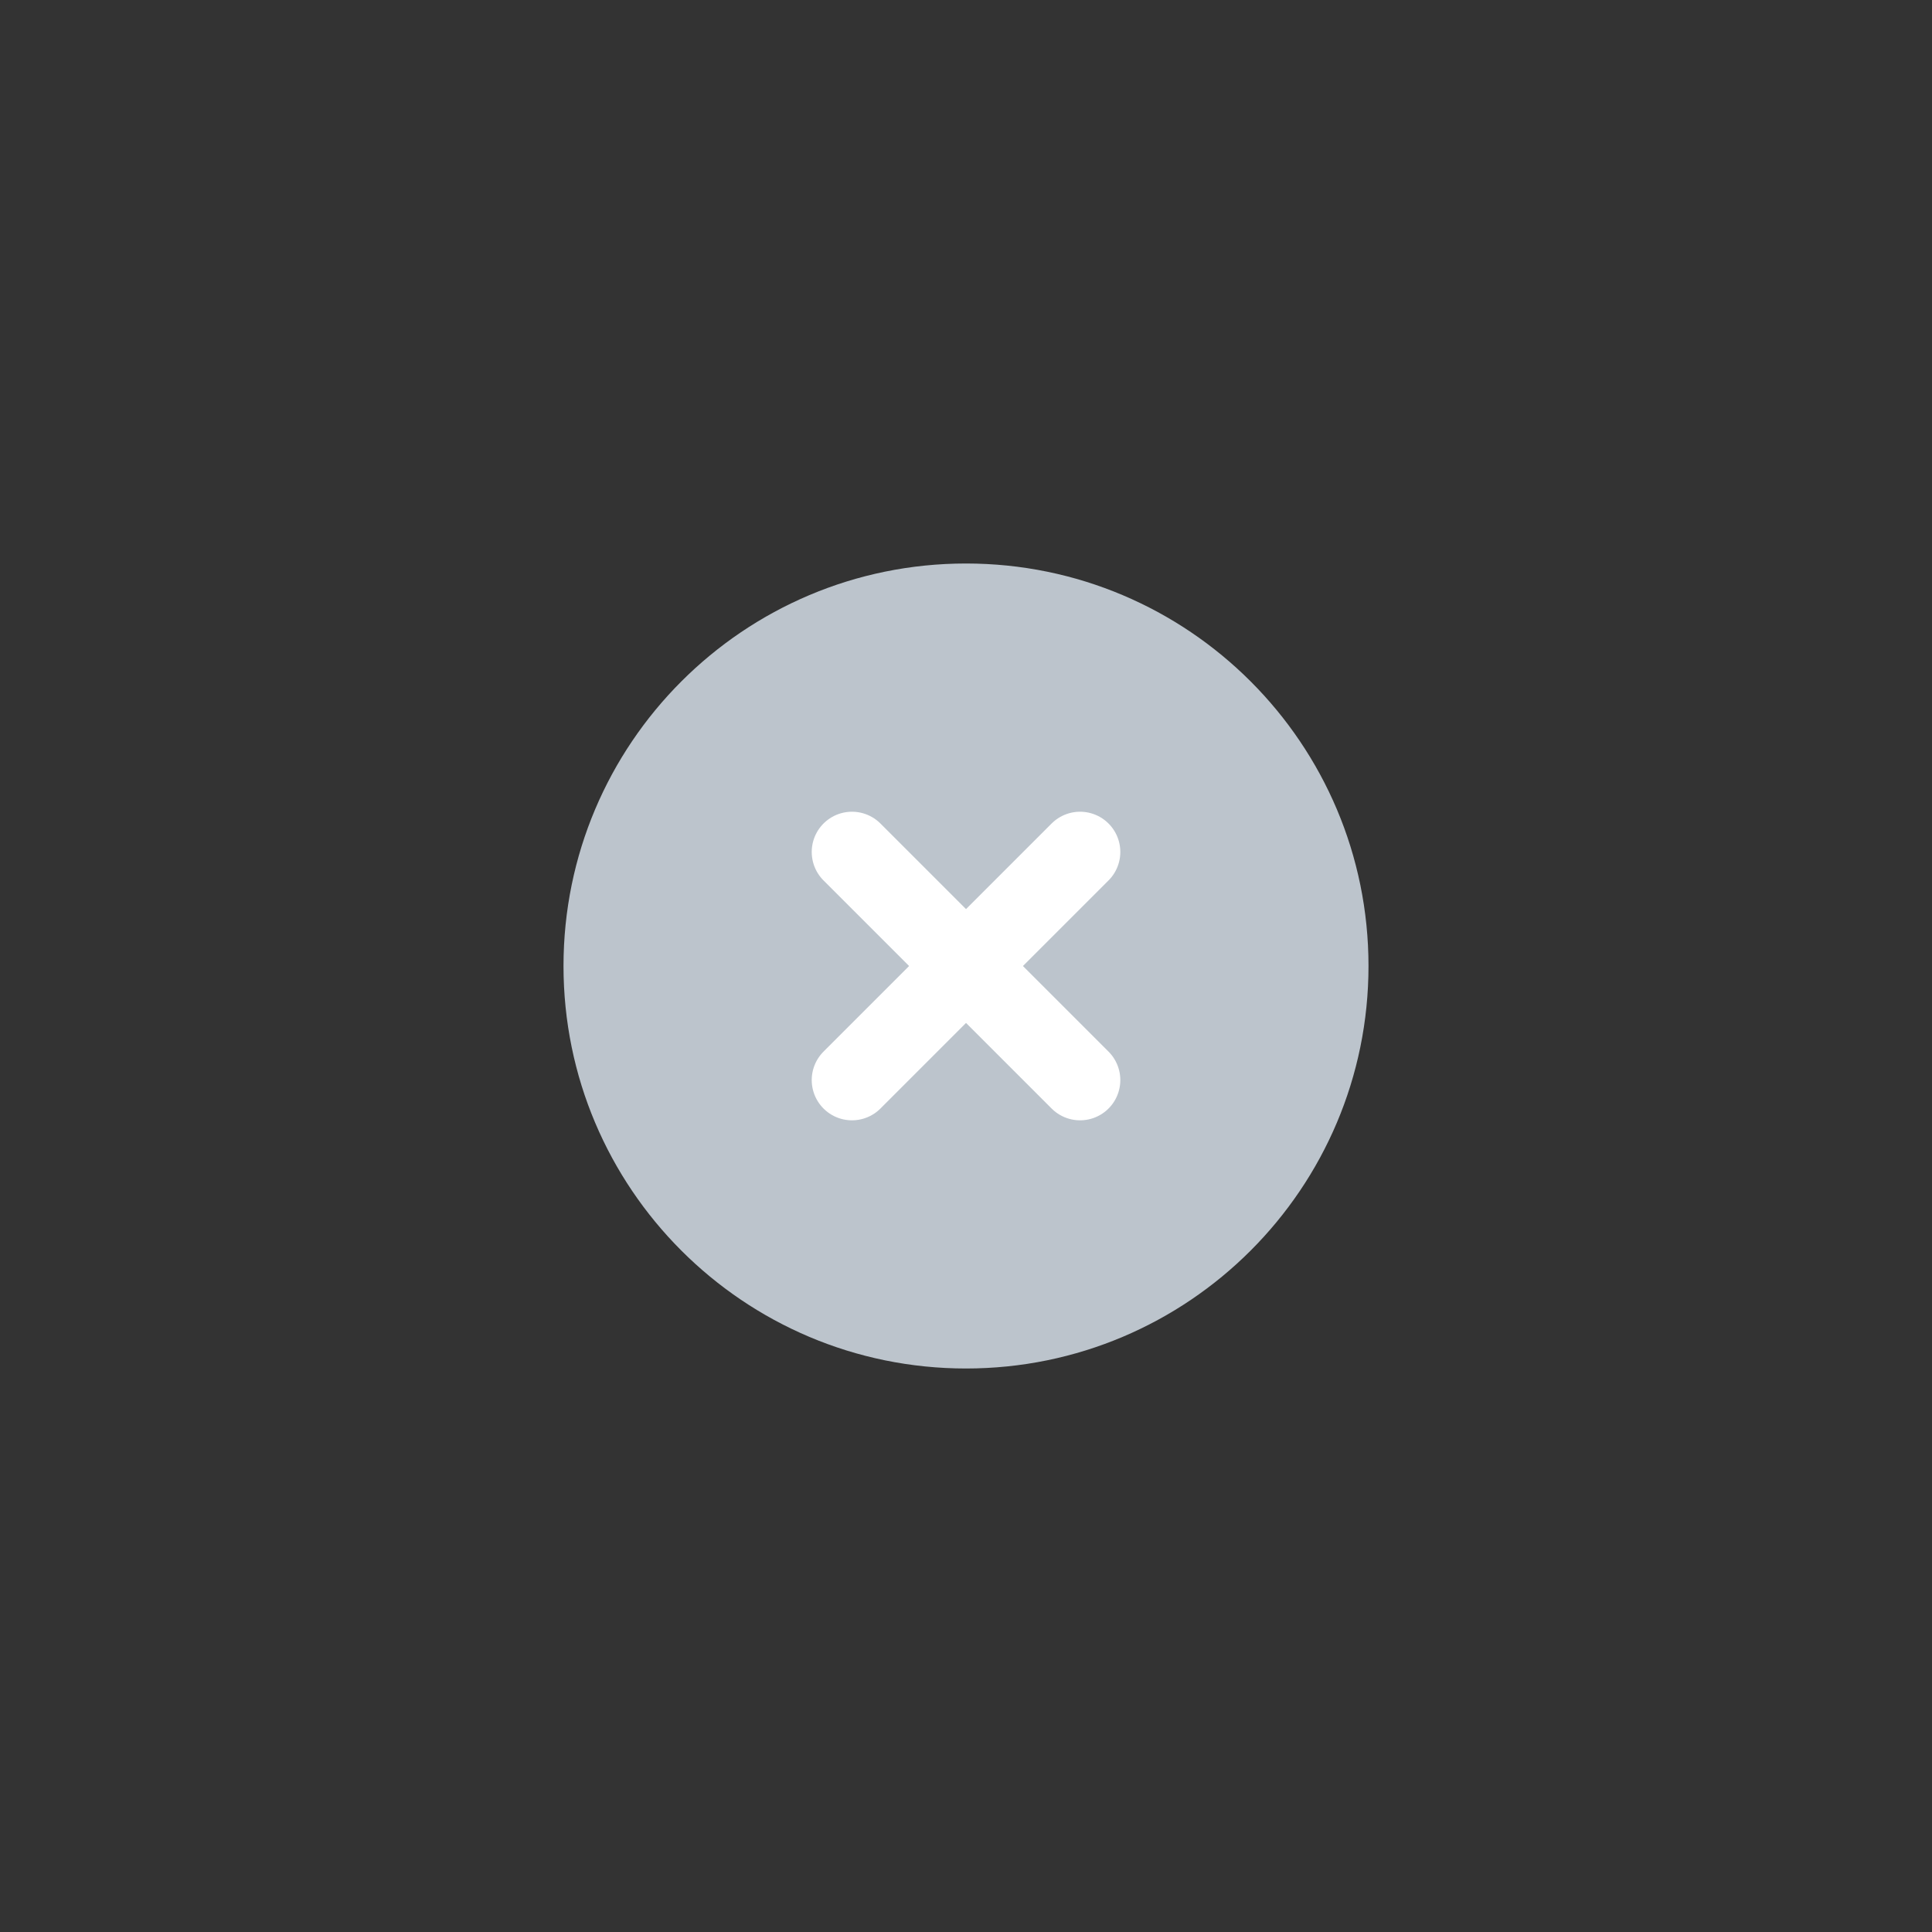 <svg width="48" height="48" viewBox="0 0 48 48" fill="none" xmlns="http://www.w3.org/2000/svg">
    <rect x="0" y="0" width="48" height="48" fill="#333333" stroke="none"/>
    <path d="M14 24C14 18.477 18.477 14 24 14C29.523 14 34 18.477 34 24C34 29.523 29.523 34 24 34C18.477 34 14 29.523 14 24Z" fill="#BCC4CC"/>
    <path d="M26.834 21.167L21.167 26.834M21.167 21.167L26.834 26.834L21.167 21.167Z" stroke="white" stroke-width="2" stroke-linecap="round" stroke-linejoin="round"/>
</svg>
